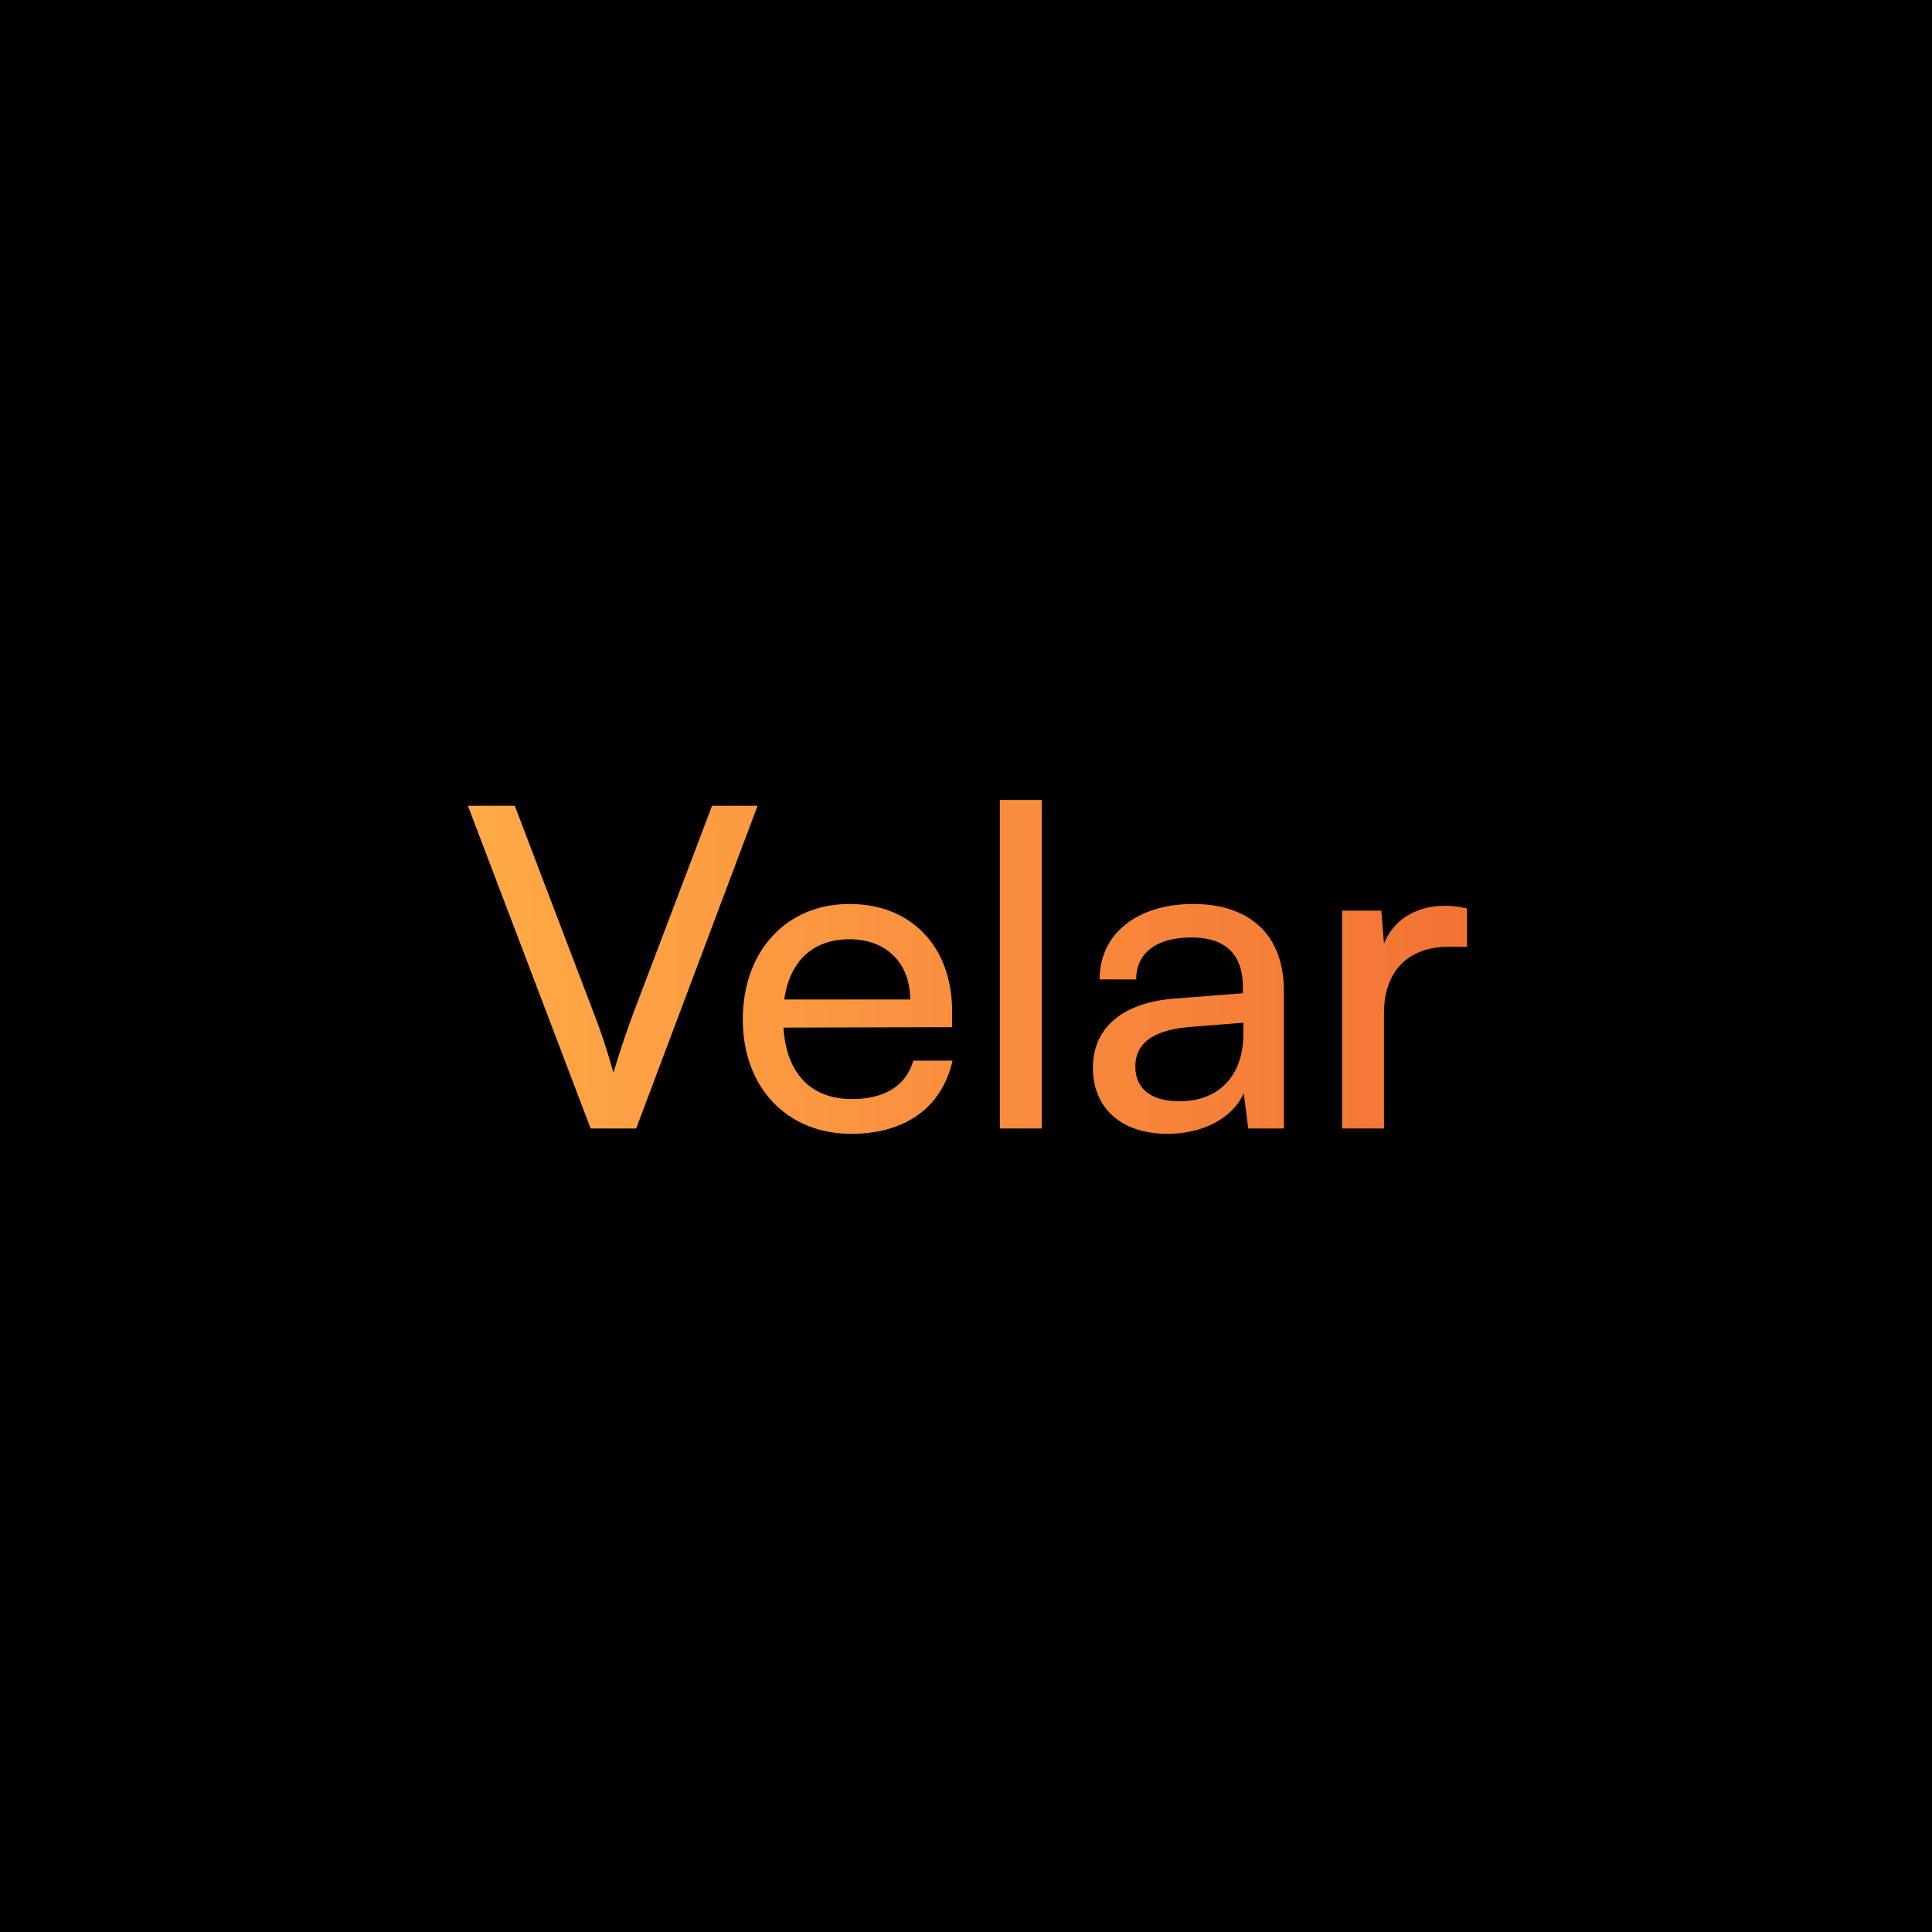 <svg width="512" height="512" viewBox="0 0 512 512" fill="none" xmlns="http://www.w3.org/2000/svg">
<rect width="512" height="512" fill="black"/>
<path d="M156.529 299.061H168.595L200.769 213.538H188.704L168.003 268.069C166.584 271.854 164.573 277.532 162.562 284.274C160.788 277.887 159.132 273.037 157.239 268.187L136.42 213.538H124L156.529 299.061Z" fill="url(#paint0_linear_1546_24700)"/>
<path d="M225.592 300.48C239.905 300.48 249.604 293.501 252.443 281.081H242.034C240.141 287.705 234.463 291.254 225.828 291.254C214.827 291.254 208.44 284.511 207.612 272.327L252.325 272.209V268.069C252.325 250.917 241.561 239.561 225.118 239.561C208.321 239.561 196.847 252.1 196.847 270.198C196.847 288.178 208.558 300.48 225.592 300.48ZM225.118 248.906C234.936 248.906 241.206 255.294 241.206 264.875H207.848C209.268 254.702 215.419 248.906 225.118 248.906Z" fill="url(#paint1_linear_1546_24700)"/>
<path d="M276.1 299.061V212H264.981V299.061H276.1Z" fill="url(#paint2_linear_1546_24700)"/>
<path d="M309.384 300.48C318.728 300.48 326.654 296.34 329.611 289.716L330.794 299.061H340.257V262.746C340.257 247.132 330.557 239.561 316.244 239.561C301.34 239.561 291.404 247.487 291.404 259.552H301.103C301.103 252.573 306.426 248.433 315.771 248.433C323.578 248.433 329.374 251.863 329.374 261.563V263.219L311.158 264.639C297.555 265.703 289.629 272.327 289.629 282.973C289.629 293.501 296.963 300.48 309.384 300.48ZM312.577 291.845C305.362 291.845 300.867 288.769 300.867 282.618C300.867 276.941 304.889 273.155 314.707 272.209L329.493 271.026V274.102C329.493 284.984 323.105 291.845 312.577 291.845Z" fill="url(#paint3_linear_1546_24700)"/>
<path d="M388.777 240.744C386.529 240.271 384.873 240.034 382.862 240.034C374.937 240.034 369.141 244.056 366.775 250.089L366.065 241.336H355.656V299.061H366.775V268.424C366.775 257.305 373.281 250.917 383.808 250.917H388.777V240.744Z" fill="url(#paint4_linear_1546_24700)"/>
<defs>
<linearGradient id="paint0_linear_1546_24700" x1="124" y1="256.24" x2="388.777" y2="256.24" gradientUnits="userSpaceOnUse">
<stop stop-color="#FFAA47"/>
<stop offset="1" stop-color="#F37335"/>
</linearGradient>
<linearGradient id="paint1_linear_1546_24700" x1="124" y1="256.24" x2="388.777" y2="256.24" gradientUnits="userSpaceOnUse">
<stop stop-color="#FFAA47"/>
<stop offset="1" stop-color="#F37335"/>
</linearGradient>
<linearGradient id="paint2_linear_1546_24700" x1="124" y1="256.24" x2="388.777" y2="256.24" gradientUnits="userSpaceOnUse">
<stop stop-color="#FFAA47"/>
<stop offset="1" stop-color="#F37335"/>
</linearGradient>
<linearGradient id="paint3_linear_1546_24700" x1="124" y1="256.24" x2="388.777" y2="256.24" gradientUnits="userSpaceOnUse">
<stop stop-color="#FFAA47"/>
<stop offset="1" stop-color="#F37335"/>
</linearGradient>
<linearGradient id="paint4_linear_1546_24700" x1="124" y1="256.24" x2="388.777" y2="256.24" gradientUnits="userSpaceOnUse">
<stop stop-color="#FFAA47"/>
<stop offset="1" stop-color="#F37335"/>
</linearGradient>
</defs>
</svg>
